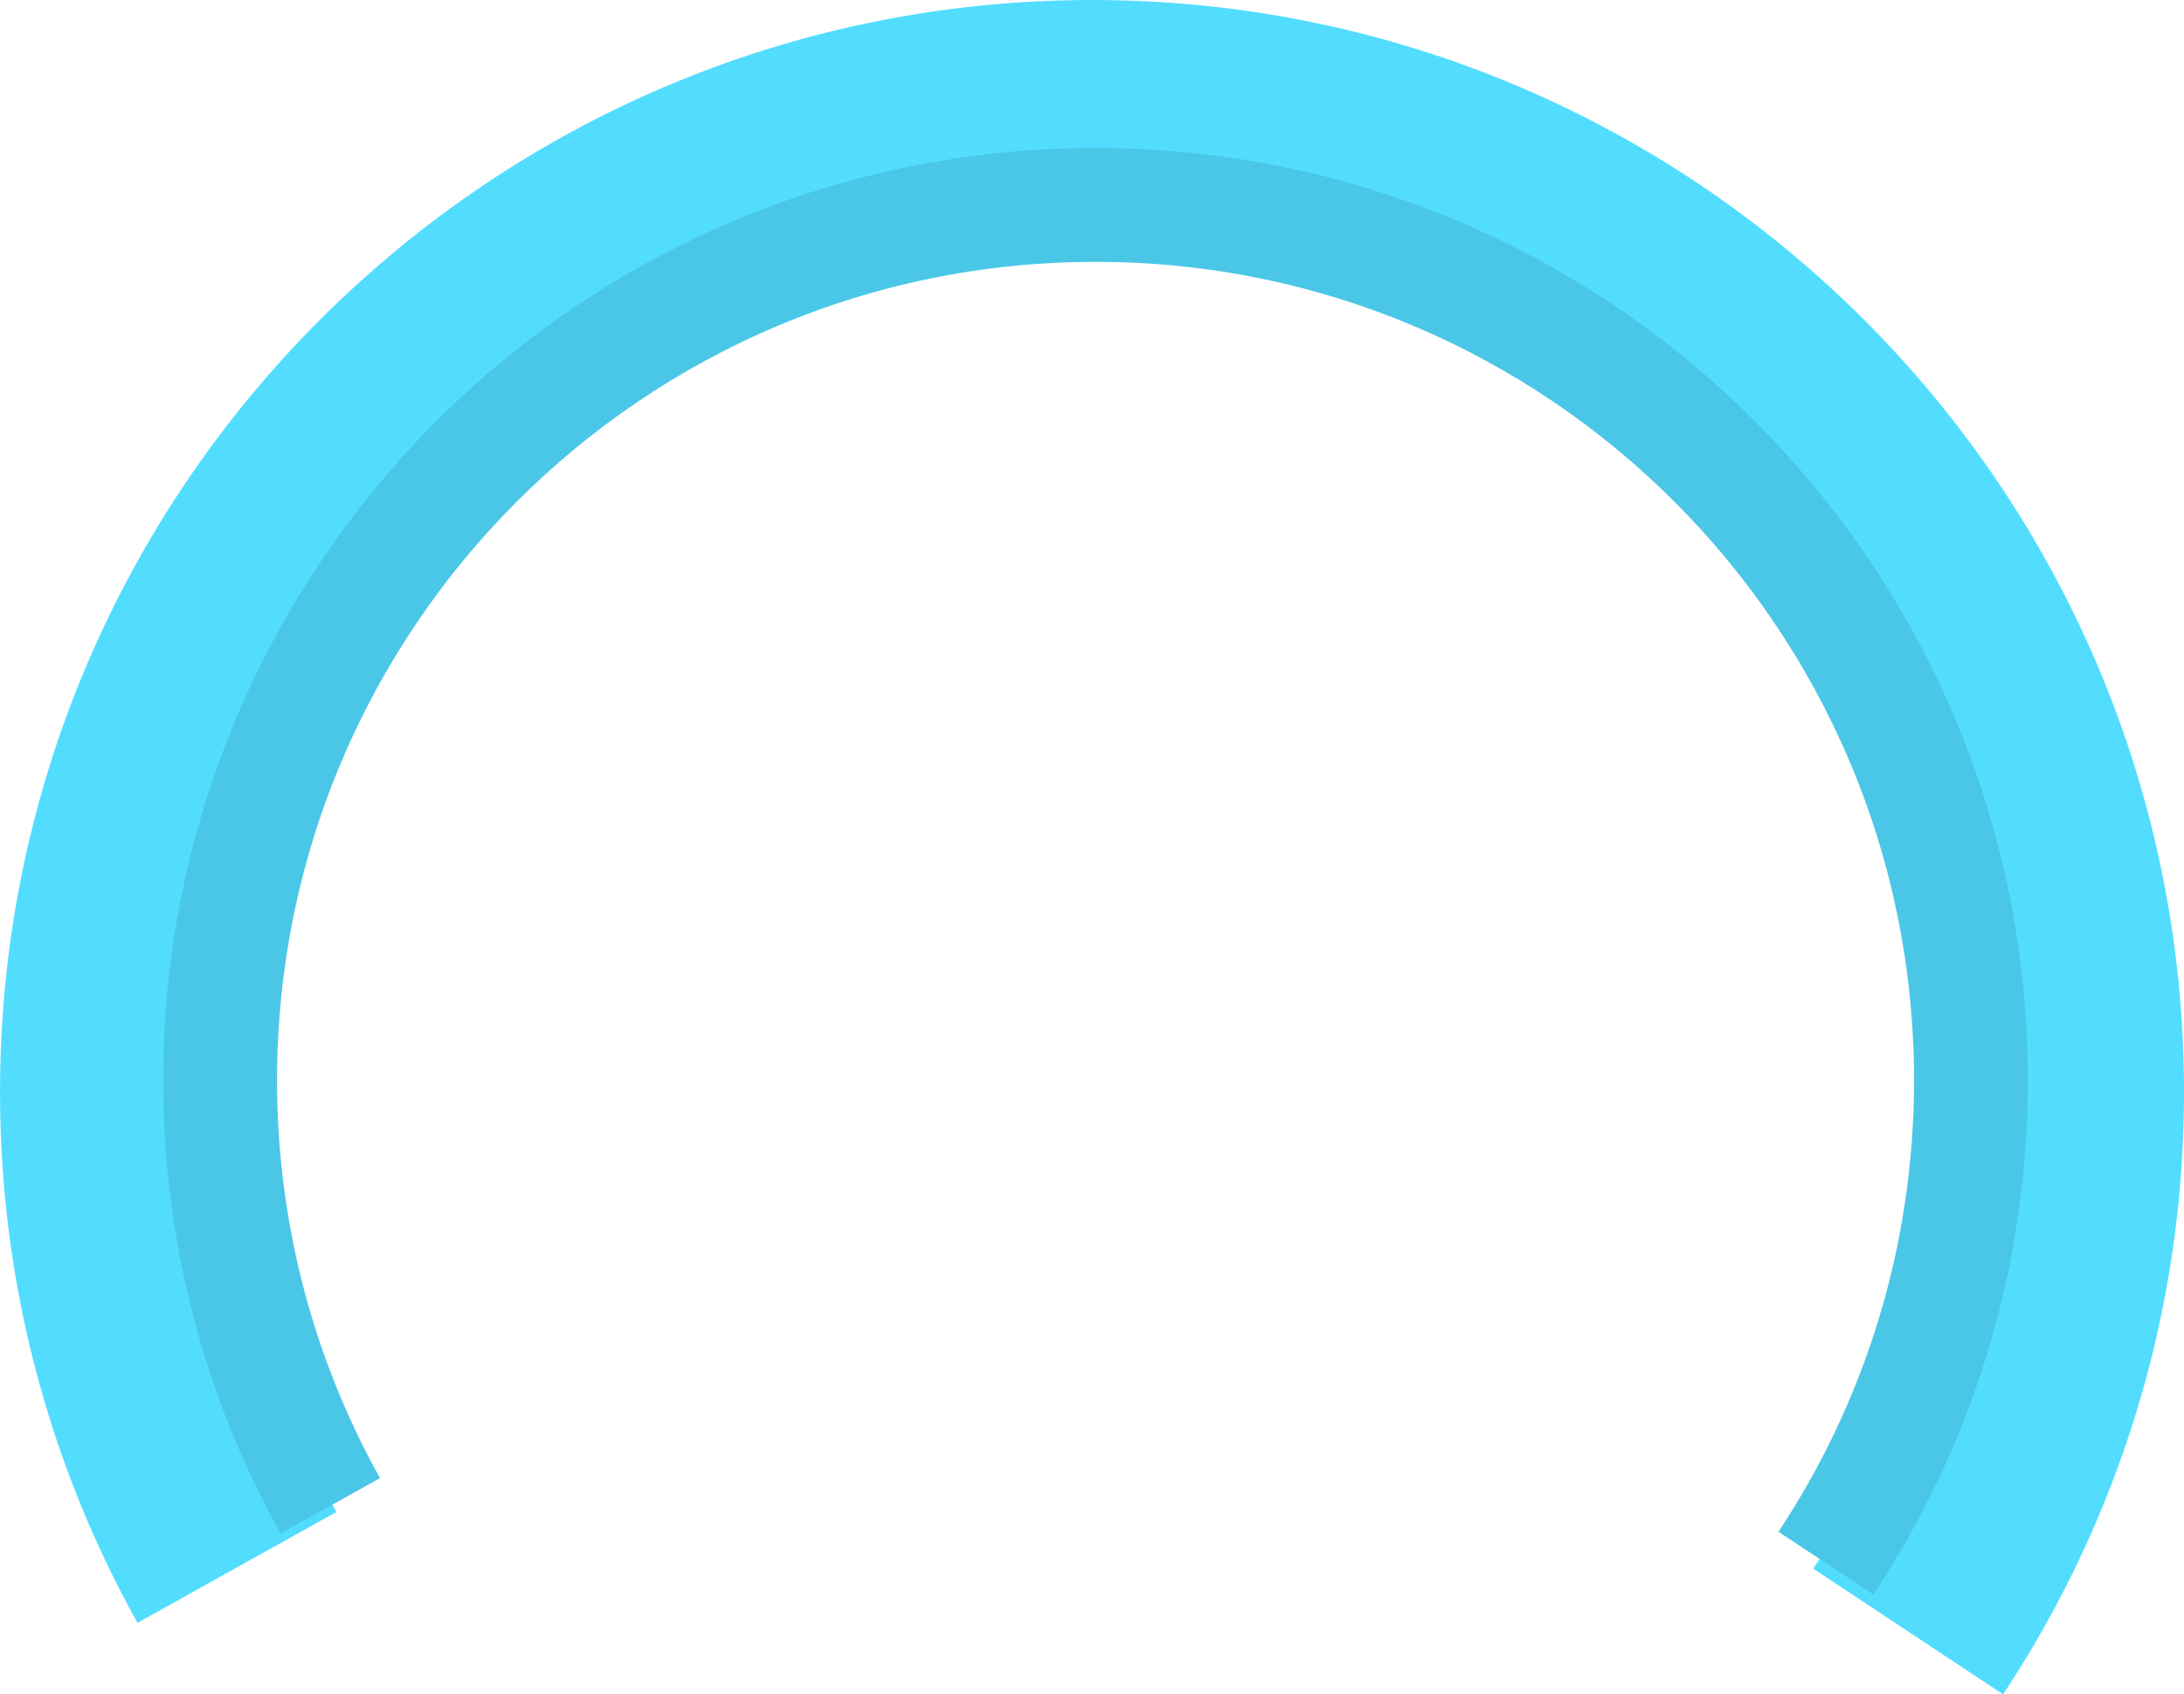 <svg version="1.1" xmlns="http://www.w3.org/2000/svg" xmlns:xlink="http://www.w3.org/1999/xlink" width="95.915" height="74.408" viewBox="0,0,95.915,74.408"><g transform="translate(-192.042,-123.28)"><g data-paper-data="{&quot;isPaintingLayer&quot;:true}" fill="none" fill-rule="nonzero" stroke-linecap="butt" stroke-linejoin="miter" stroke-miterlimit="10" stroke-dasharray="" stroke-dashoffset="0" style="mix-blend-mode: normal"><path d="M202.447,192.113c-3.443,-6.18 -5.404,-13.299 -5.404,-20.875c0,-23.725 19.233,-42.958 42.958,-42.958c23.725,0 42.958,19.233 42.958,42.958c0,8.755 -2.619,16.898 -7.116,23.689" stroke="#52ddff" stroke-width="10"/><path d="M206.546,189.408c-3.081,-5.531 -4.837,-11.902 -4.837,-18.683c0,-21.233 17.213,-38.446 38.446,-38.446c21.233,0 38.446,17.213 38.446,38.446c0,7.835 -2.344,15.123 -6.369,21.201" stroke="#4ac7e6" stroke-width="5"/></g></g></svg>